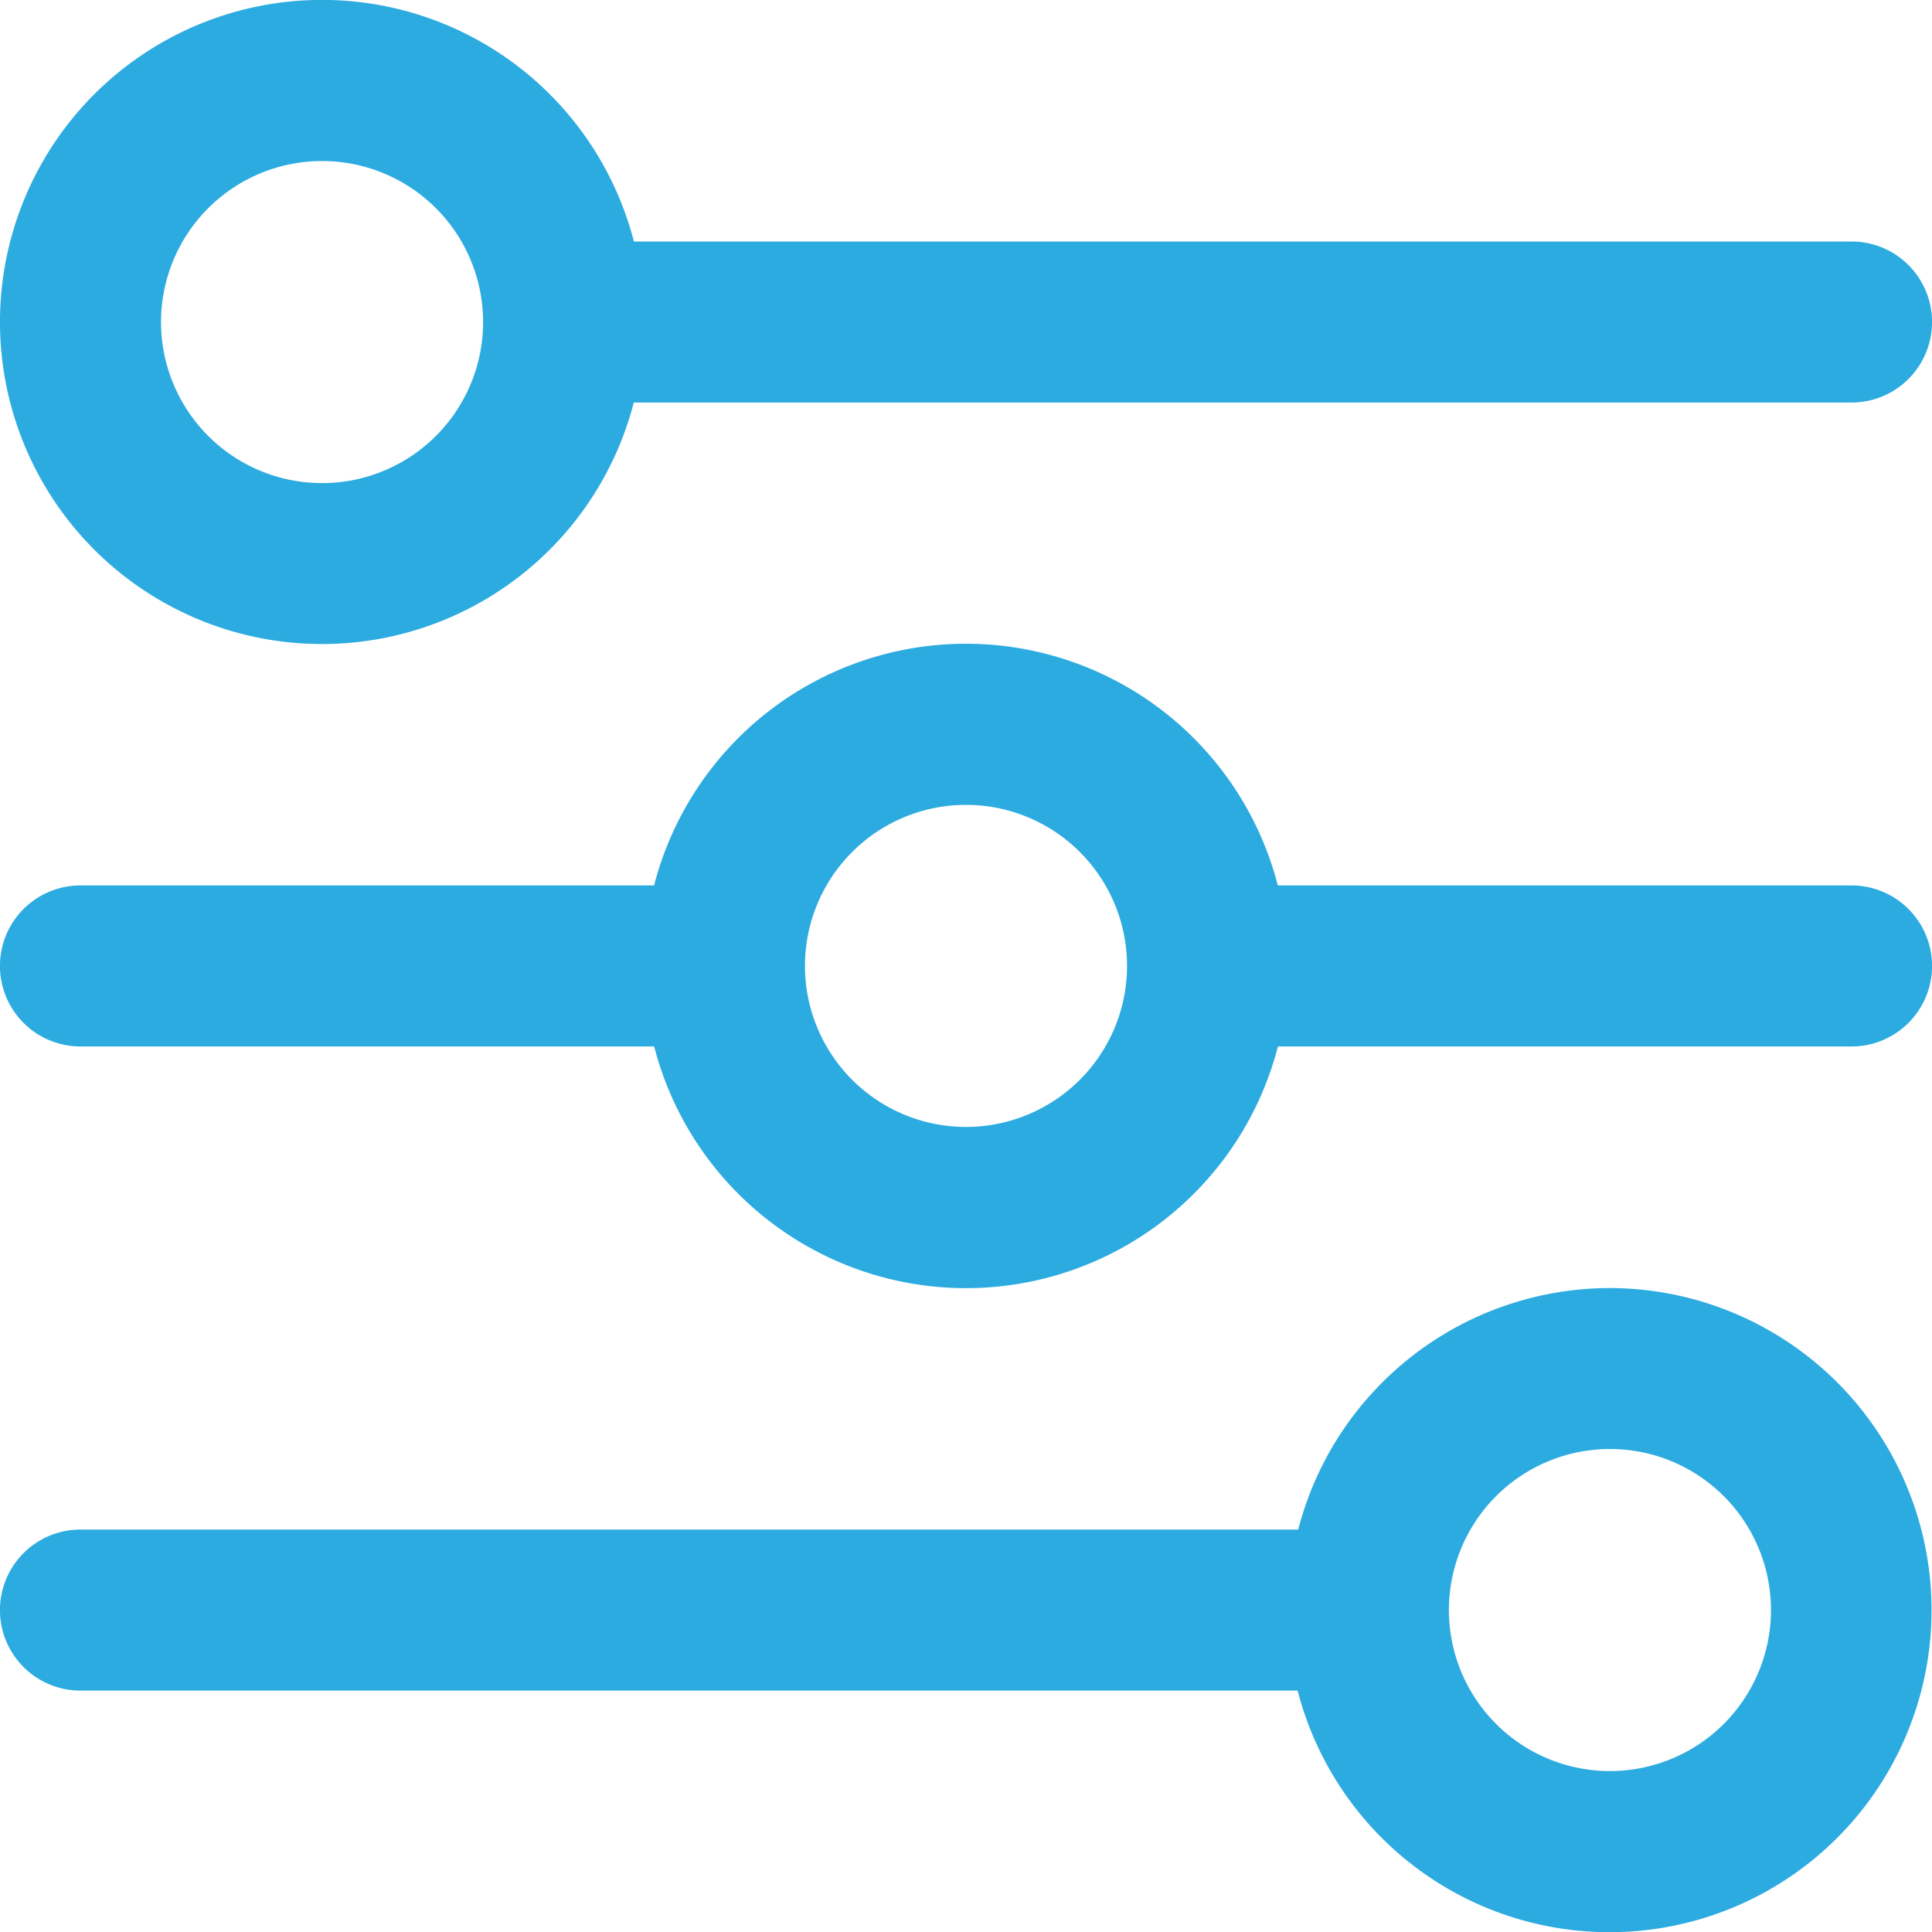 <svg xmlns="http://www.w3.org/2000/svg" xmlns:xlink="http://www.w3.org/1999/xlink" width="20" height="20" viewBox="0 0 20 20">
  <defs>
    <clipPath id="clip-path">
      <rect id="Rectangle_350" data-name="Rectangle 350" width="20" height="20" transform="translate(521 523)" fill="#fff"/>
    </clipPath>
    <clipPath id="clip-path-2">
      <rect id="Rectangle_957" data-name="Rectangle 957" width="20" height="20" transform="translate(31 18)" fill="#2cabe0" stroke="#707070" stroke-width="1"/>
    </clipPath>
  </defs>
  <g id="controledeacesso" transform="translate(-521 -523)" clip-path="url(#clip-path)">
    <g id="Mask_Group_22" data-name="Mask Group 22" transform="translate(490 505)" clip-path="url(#clip-path-2)">
      <g id="adjust_1_" data-name="adjust (1)" transform="translate(31 18)">
        <g id="Group_385" data-name="Group 385">
          <g id="Group_384" data-name="Group 384">
            <path id="Path_792" data-name="Path 792" d="M3.333,6.667a3.335,3.335,0,0,0,3.228-2.5H19.167a.833.833,0,0,0,0-1.667H6.562A3.334,3.334,0,1,0,3.333,6.667Zm0-5A1.667,1.667,0,1,1,1.667,3.333,1.667,1.667,0,0,1,3.333,1.667Z" fill="#2cabe0"/>
            <path id="Path_793" data-name="Path 793" d="M16.667,18.667a3.335,3.335,0,0,0-3.228,2.5H.833a.833.833,0,0,0,0,1.667h12.6a3.334,3.334,0,1,0,3.228-4.167Zm0,5A1.667,1.667,0,1,1,18.333,22,1.667,1.667,0,0,1,16.667,23.667Z" transform="translate(0 -5.333)" fill="#2cabe0"/>
            <path id="Path_794" data-name="Path 794" d="M19.167,11.833H13.228a3.334,3.334,0,0,0-6.457,0H.833a.833.833,0,1,0,0,1.667H6.772a3.334,3.334,0,0,0,6.457,0h5.938a.833.833,0,0,0,0-1.667ZM10,14.333a1.667,1.667,0,1,1,1.667-1.667A1.667,1.667,0,0,1,10,14.333Z" transform="translate(0 -2.667)" fill="#2cabe0"/>
          </g>
        </g>
      </g>
    </g>
  </g>
</svg>
